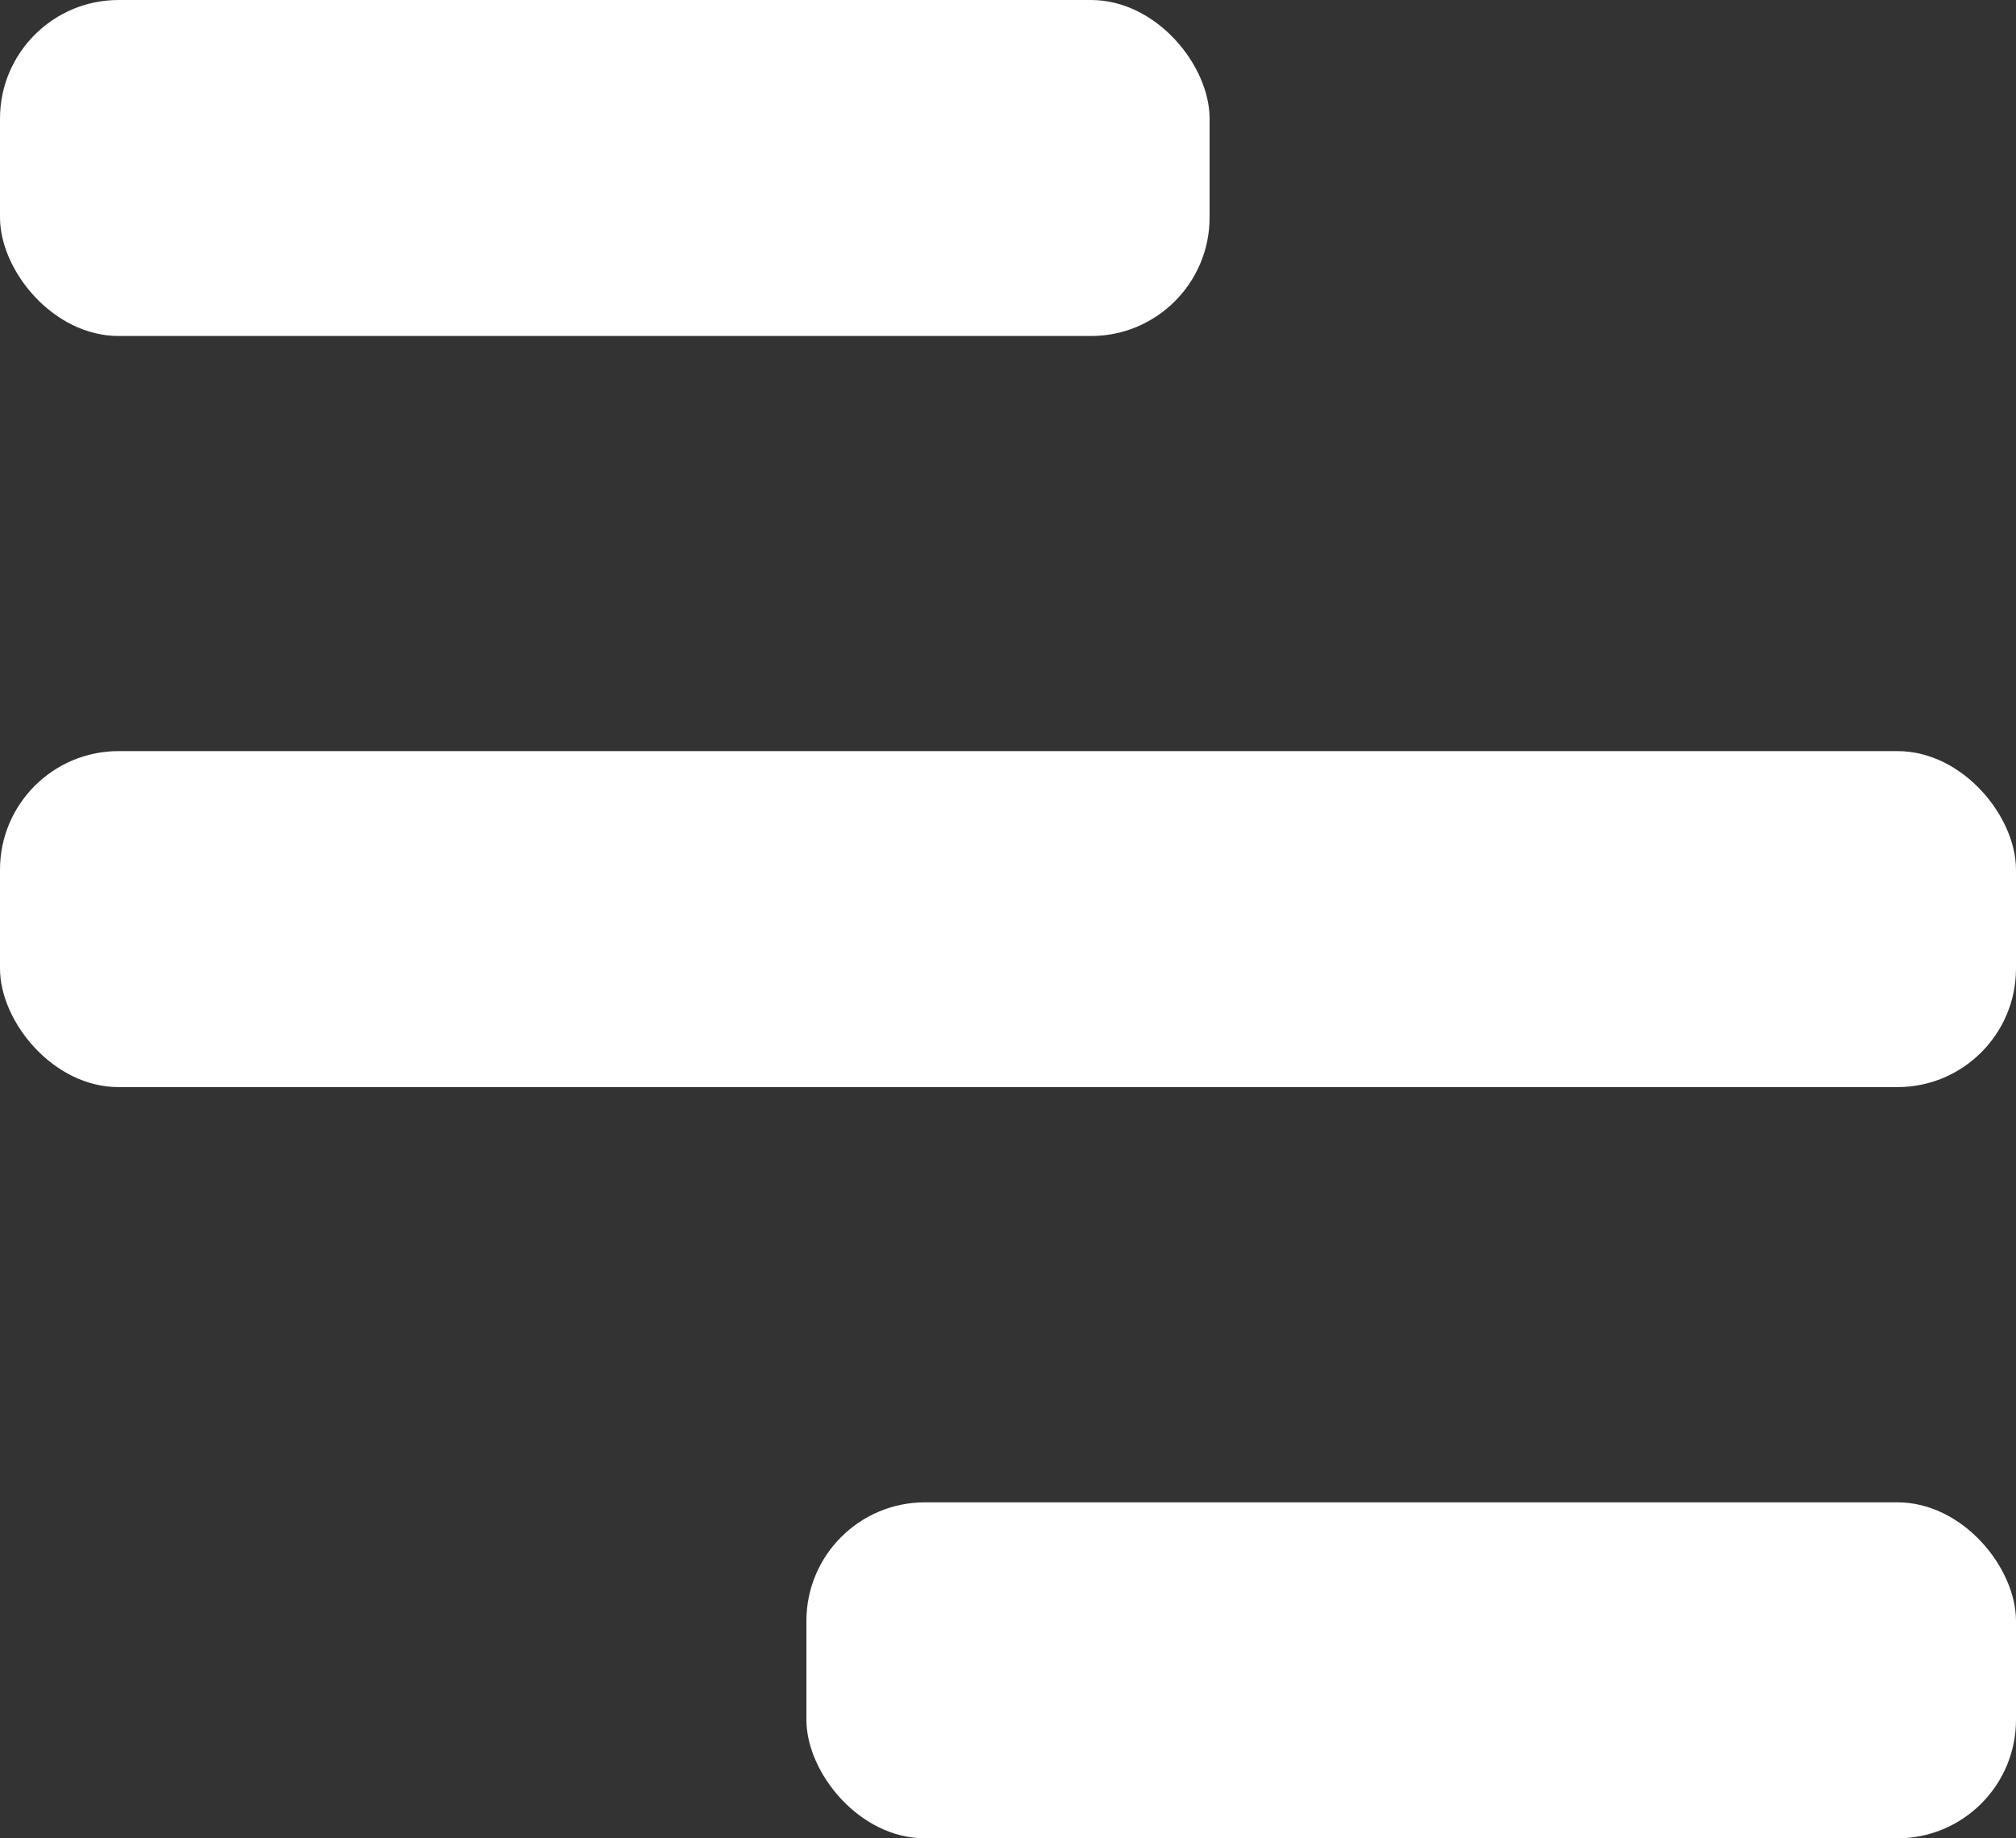 <svg xmlns="http://www.w3.org/2000/svg" width="17" height="15.5" viewBox="0 0 17 15.5">
  <rect x="0" y="0" width="17" height="15.5" fill="#333333" stroke="none"/>
  <g id="Group_5" data-name="Group 5" transform="translate(-93 -261)">
    <rect id="path" width="17" height="2.833" rx="1" transform="translate(93 267.333)" fill="#fff"/>
    <rect id="path-2" data-name="path" width="10.2" height="2.833" rx="1" transform="translate(93 261)" fill="#fff"/>
    <rect id="path-3" data-name="path" width="10.2" height="2.833" rx="1" transform="translate(99.8 273.667)" fill="#fff"/>
  </g>
</svg>

